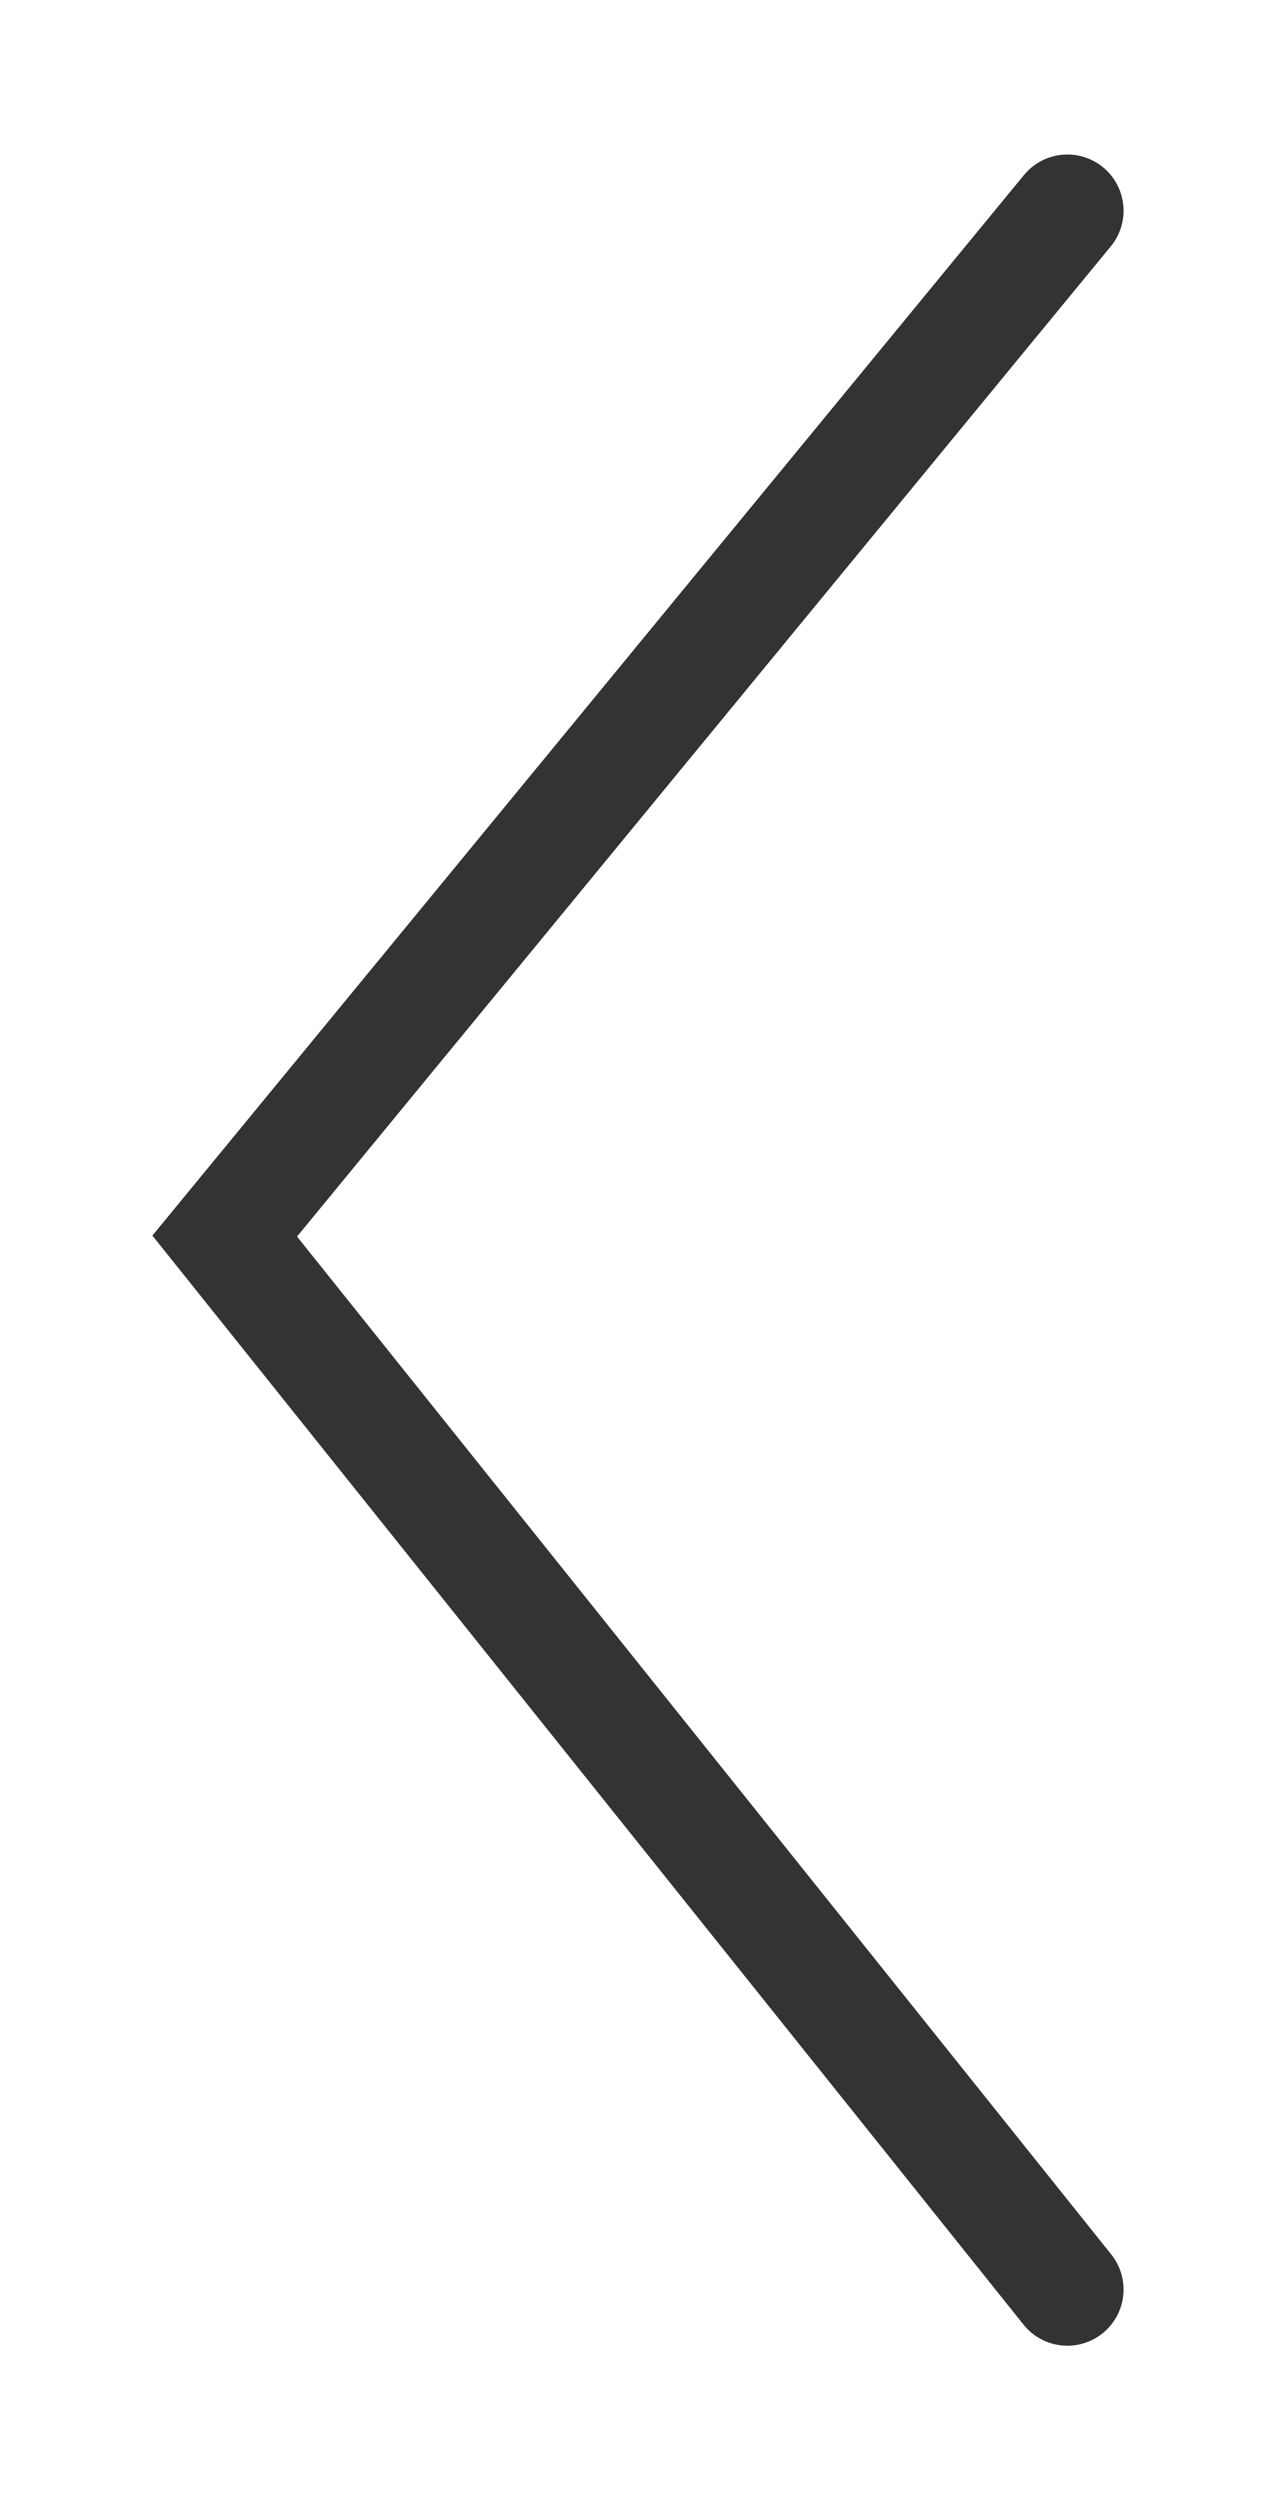 <svg width="45" height="89" viewBox="0 0 45 89" fill="none" xmlns="http://www.w3.org/2000/svg">
<g filter="url(#filter0_d_113_219)">
<path d="M37 5.5L7 42L37 79.5" stroke="#333333" stroke-width="4" stroke-linecap="round"/>
</g>
<defs>
<filter id="filter0_d_113_219" x="0.425" y="0.5" width="44.575" height="88" filterUnits="userSpaceOnUse" color-interpolation-filters="sRGB">
<feFlood flood-opacity="0" result="BackgroundImageFix"/>
<feColorMatrix in="SourceAlpha" type="matrix" values="0 0 0 0 0 0 0 0 0 0 0 0 0 0 0 0 0 0 127 0" result="hardAlpha"/>
<feOffset dx="1" dy="2"/>
<feGaussianBlur stdDeviation="2.5"/>
<feComposite in2="hardAlpha" operator="out"/>
<feColorMatrix type="matrix" values="0 0 0 0 0 0 0 0 0 0 0 0 0 0 0 0 0 0 0.3 0"/>
<feBlend mode="normal" in2="BackgroundImageFix" result="effect1_dropShadow_113_219"/>
<feBlend mode="normal" in="SourceGraphic" in2="effect1_dropShadow_113_219" result="shape"/>
</filter>
</defs>
</svg>
